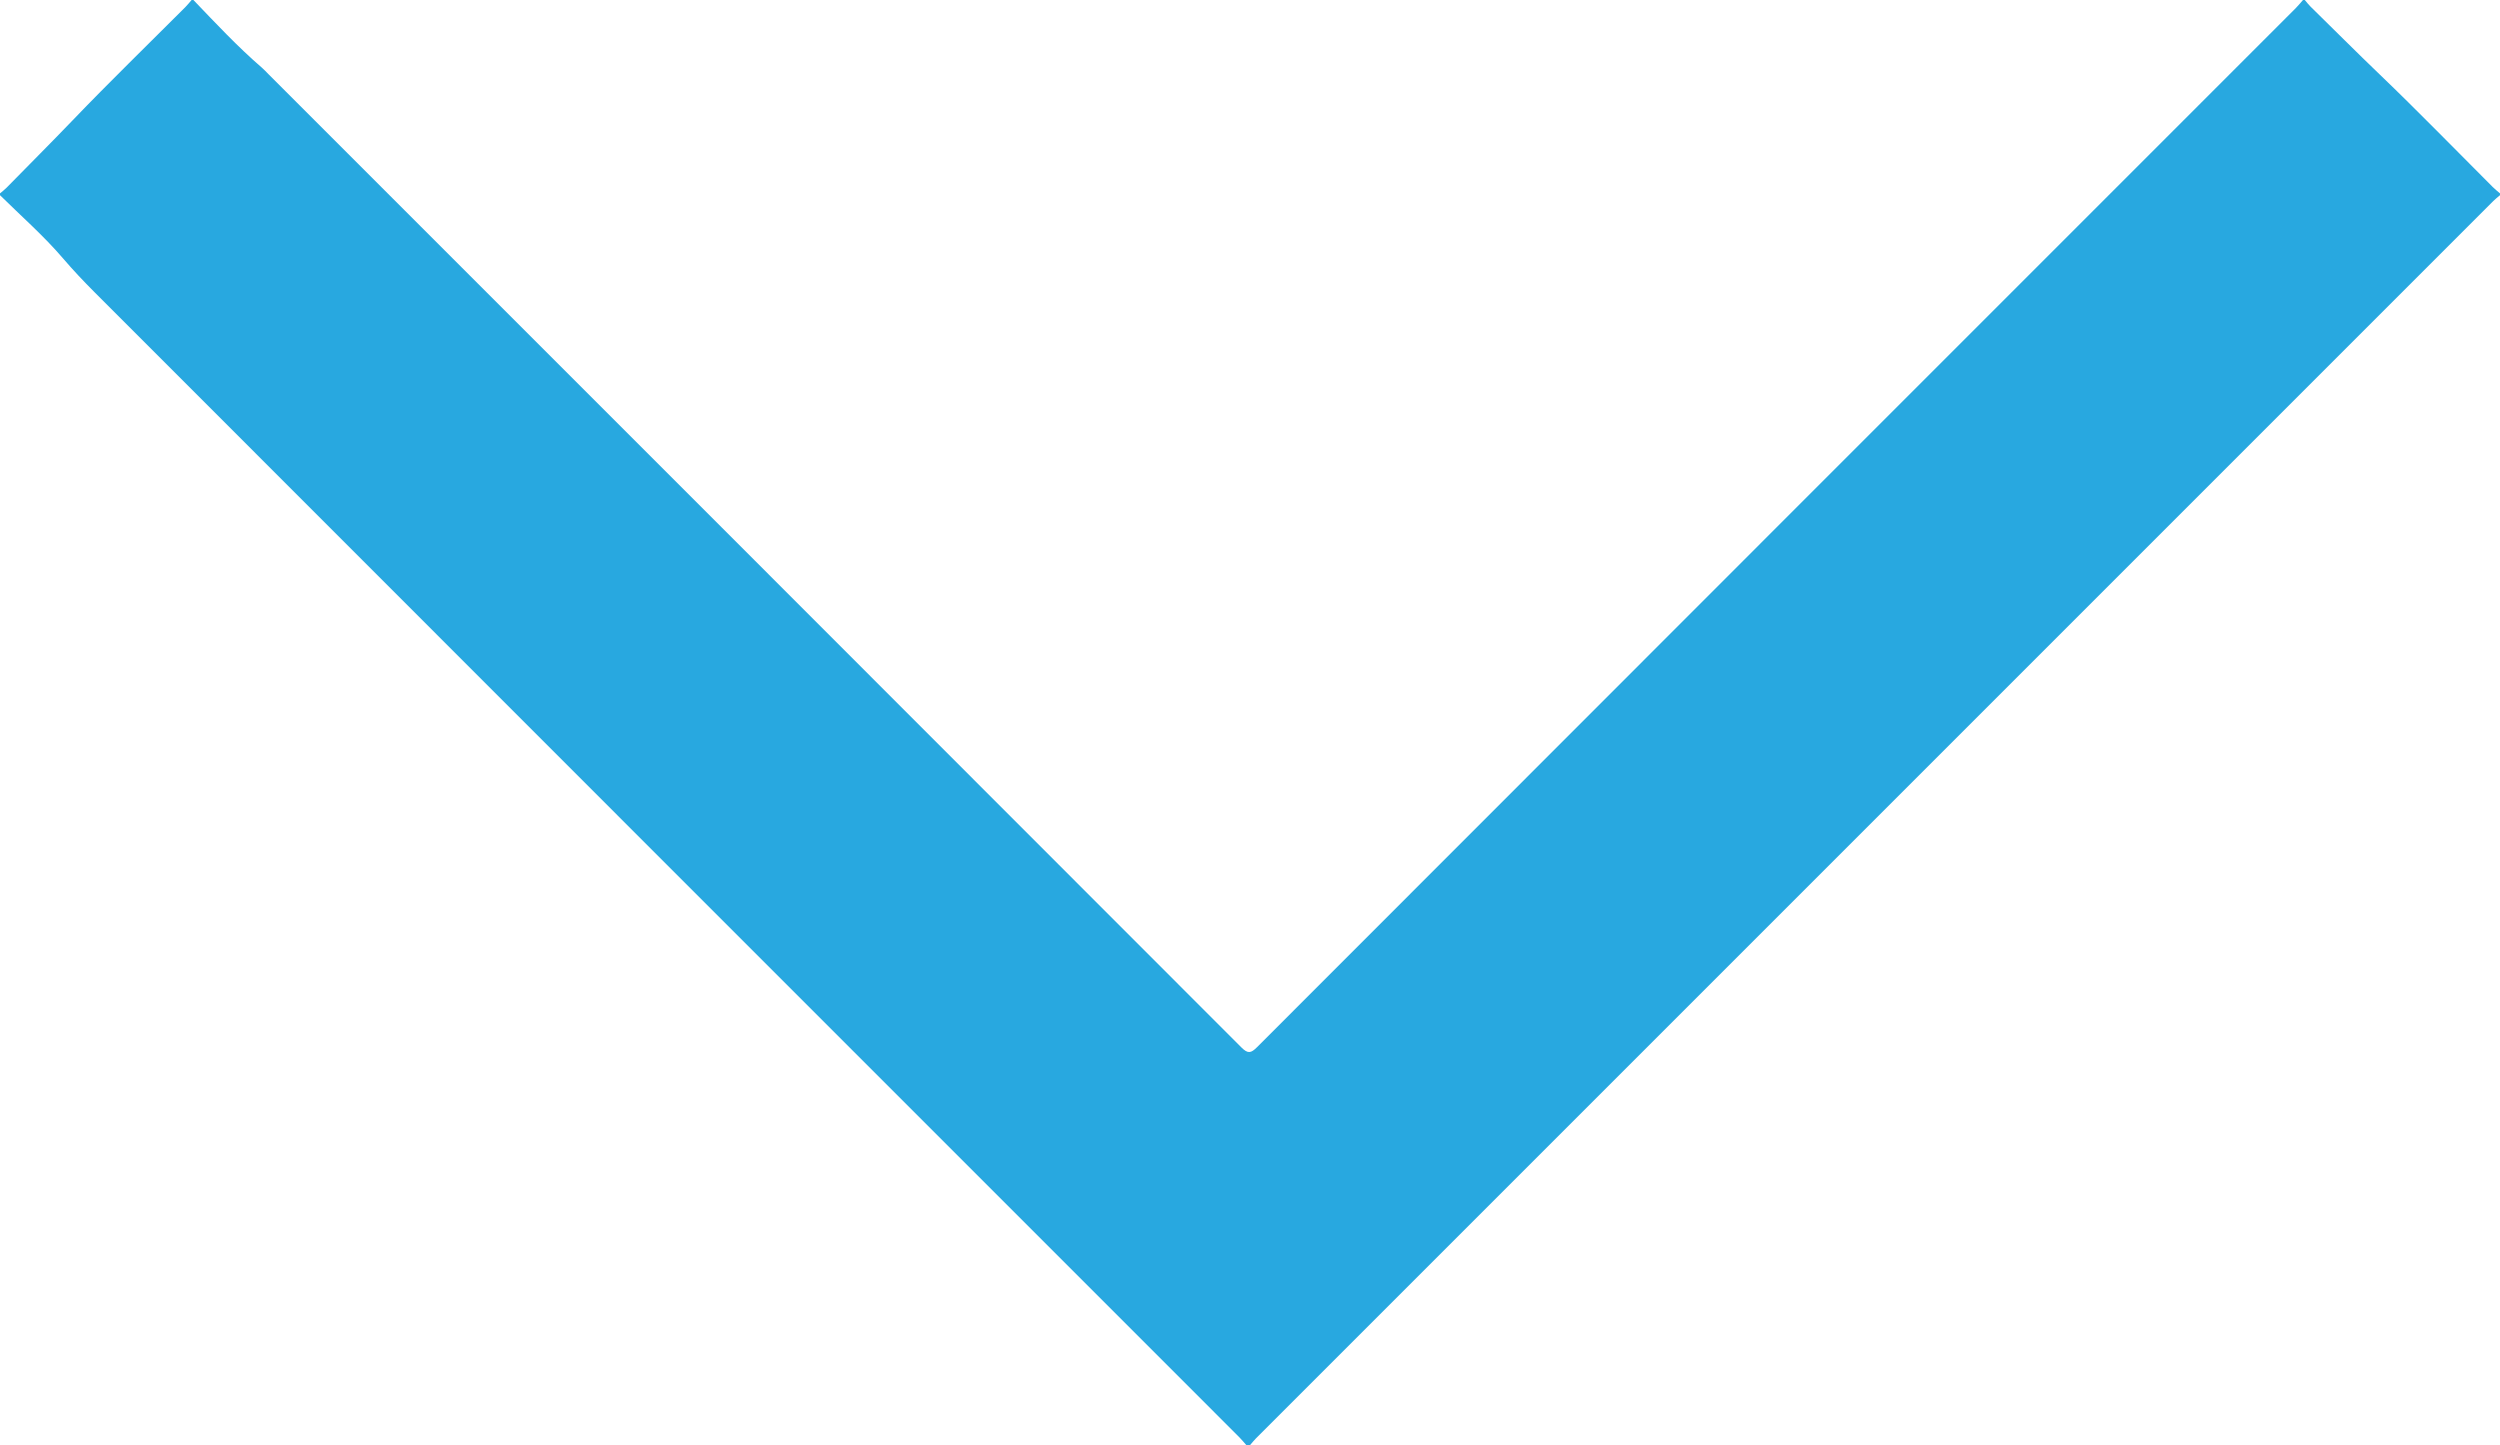 <?xml version="1.0" encoding="utf-8"?>
<!-- Generator: Adobe Illustrator 16.0.0, SVG Export Plug-In . SVG Version: 6.00 Build 0)  -->
<!DOCTYPE svg PUBLIC "-//W3C//DTD SVG 1.1//EN" "http://www.w3.org/Graphics/SVG/1.1/DTD/svg11.dtd">
<svg version="1.1" id="Layer_1" xmlns="http://www.w3.org/2000/svg" xmlns:xlink="http://www.w3.org/1999/xlink" x="0px" y="0px"
	 width="321.878px" height="186.071px" viewBox="0 0 321.878 186.071" enable-background="new 0 0 321.878 186.071"
	 xml:space="preserve">
<g>
	<path fill-rule="evenodd" clip-rule="evenodd" fill="#28A8E0" d="M24.902,0c2.863,2.985,5.686,6.013,8.824,8.721
		c0.29,0.25,0.549,0.537,0.82,0.809c41.762,41.761,83.526,83.52,125.263,125.306c0.86,0.861,1.24,0.788,2.06-0.033
		c44.564-44.61,89.154-89.194,133.739-133.784c0.321-0.321,0.605-0.678,0.906-1.018c0.077,0,0.154,0,0.231,0
		c0.247,0.286,0.477,0.593,0.746,0.856c2.98,2.92,5.923,5.875,8.936,8.765c4.927,4.725,9.681,9.628,14.513,14.452
		c0.294,0.294,0.624,0.553,0.938,0.828c0,0.077,0,0.154,0,0.23c-0.287,0.249-0.591,0.48-0.858,0.748
		c-53.114,53.109-106.226,106.222-159.335,159.335c-0.267,0.268-0.498,0.57-0.746,0.856c-0.154,0-0.307,0-0.461,0
		c-0.303-0.342-0.589-0.699-0.912-1.021c-49.14-49.146-98.285-98.285-147.411-147.445c-1.39-1.391-2.743-2.825-4.034-4.332
		C5.636,30.369,2.731,27.825,0,25.132c0-0.076,0-0.153,0-0.23c0.287-0.248,0.593-0.477,0.857-0.747
		c2.84-2.899,5.713-5.766,8.524-8.695c4.729-4.928,9.633-9.687,14.46-14.521C24.136,0.644,24.396,0.313,24.671,0
		C24.748,0,24.825,0,24.902,0z"/>
</g>
</svg>
